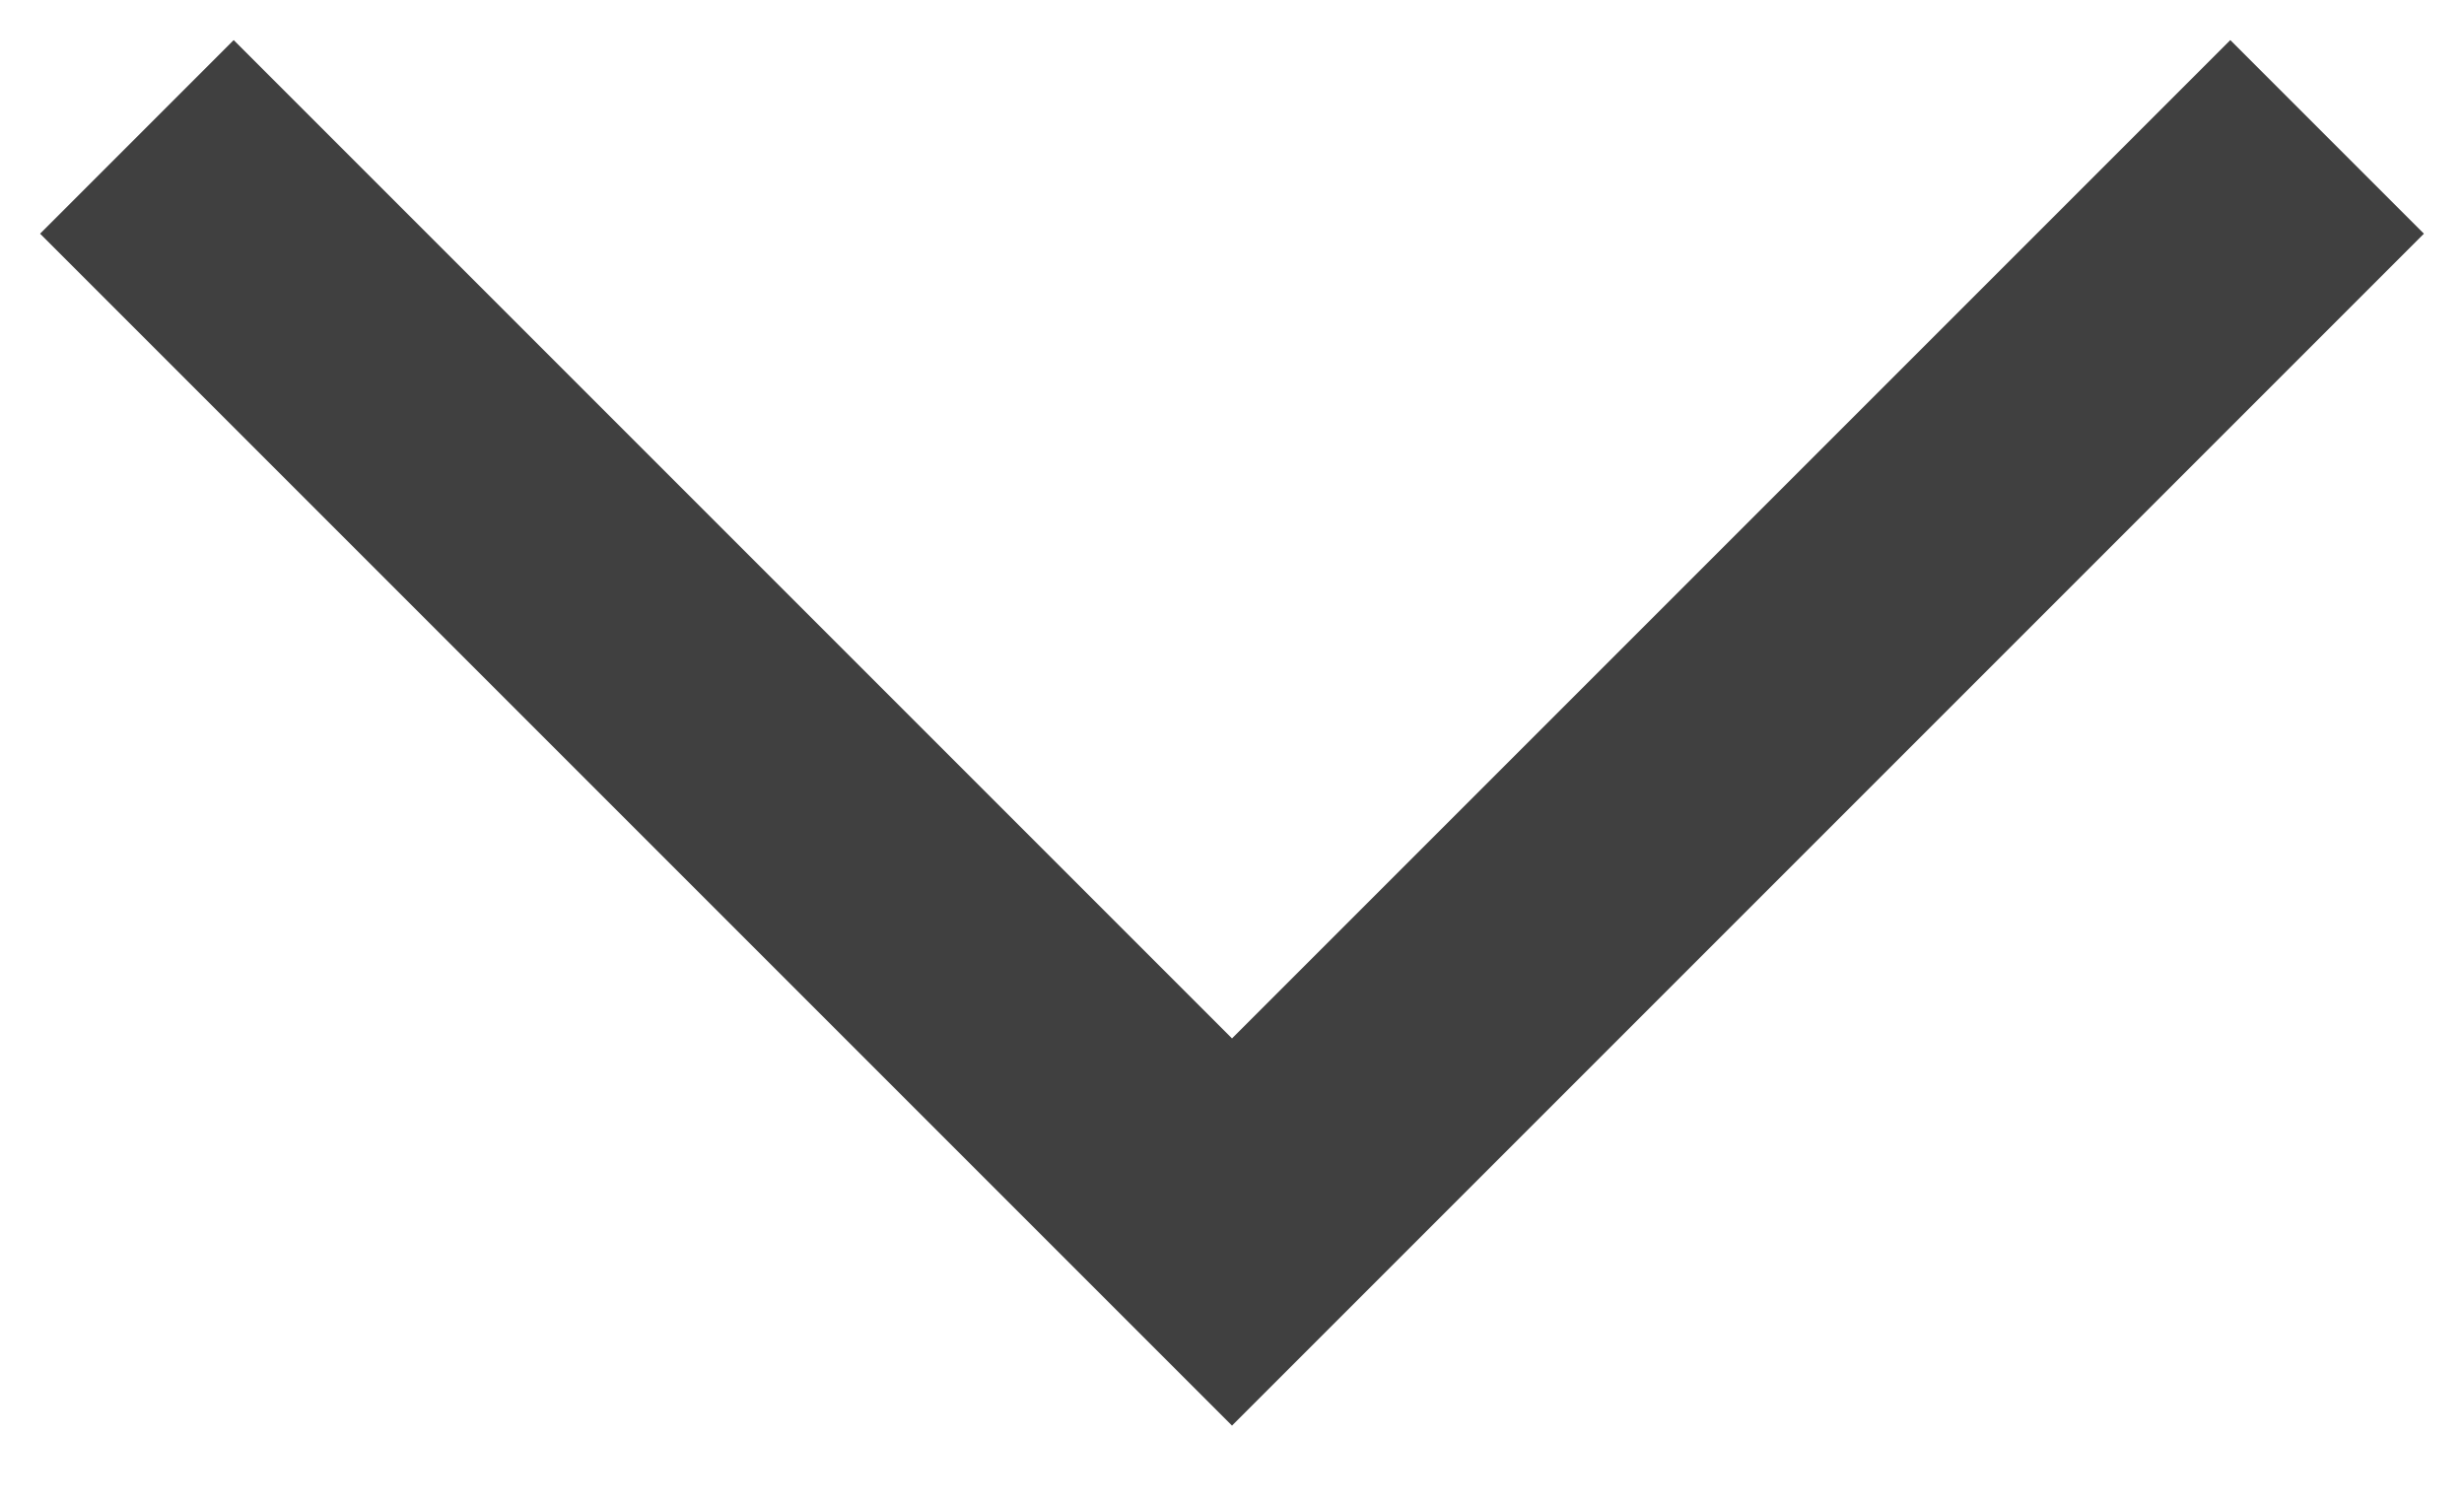<?xml version="1.0" encoding="UTF-8" standalone="no"?>
<svg width="18px" height="11px" viewBox="0 0 18 11" version="1.1" xmlns="http://www.w3.org/2000/svg" xmlns:xlink="http://www.w3.org/1999/xlink">
    <!-- Generator: Sketch 39 (31667) - http://www.bohemiancoding.com/sketch -->
    <title>dropdown</title>
    <desc>Created with Sketch.</desc>
    <defs></defs>
    <g id="Page-1" stroke="none" stroke-width="1" fill="none" fill-rule="evenodd">
        <g id="4.3-Select-issue" transform="translate(-1026, -360)" stroke-width="2" stroke="#404040">
            <g id="Select-Issue" transform="translate(210, 291)">
                <g id="dropdown" transform="translate(813, 62)">
                    <polyline id="Path-19" points="4 8 12 16 20 8"></polyline>
                </g>
            </g>
        </g>
    </g>
</svg>